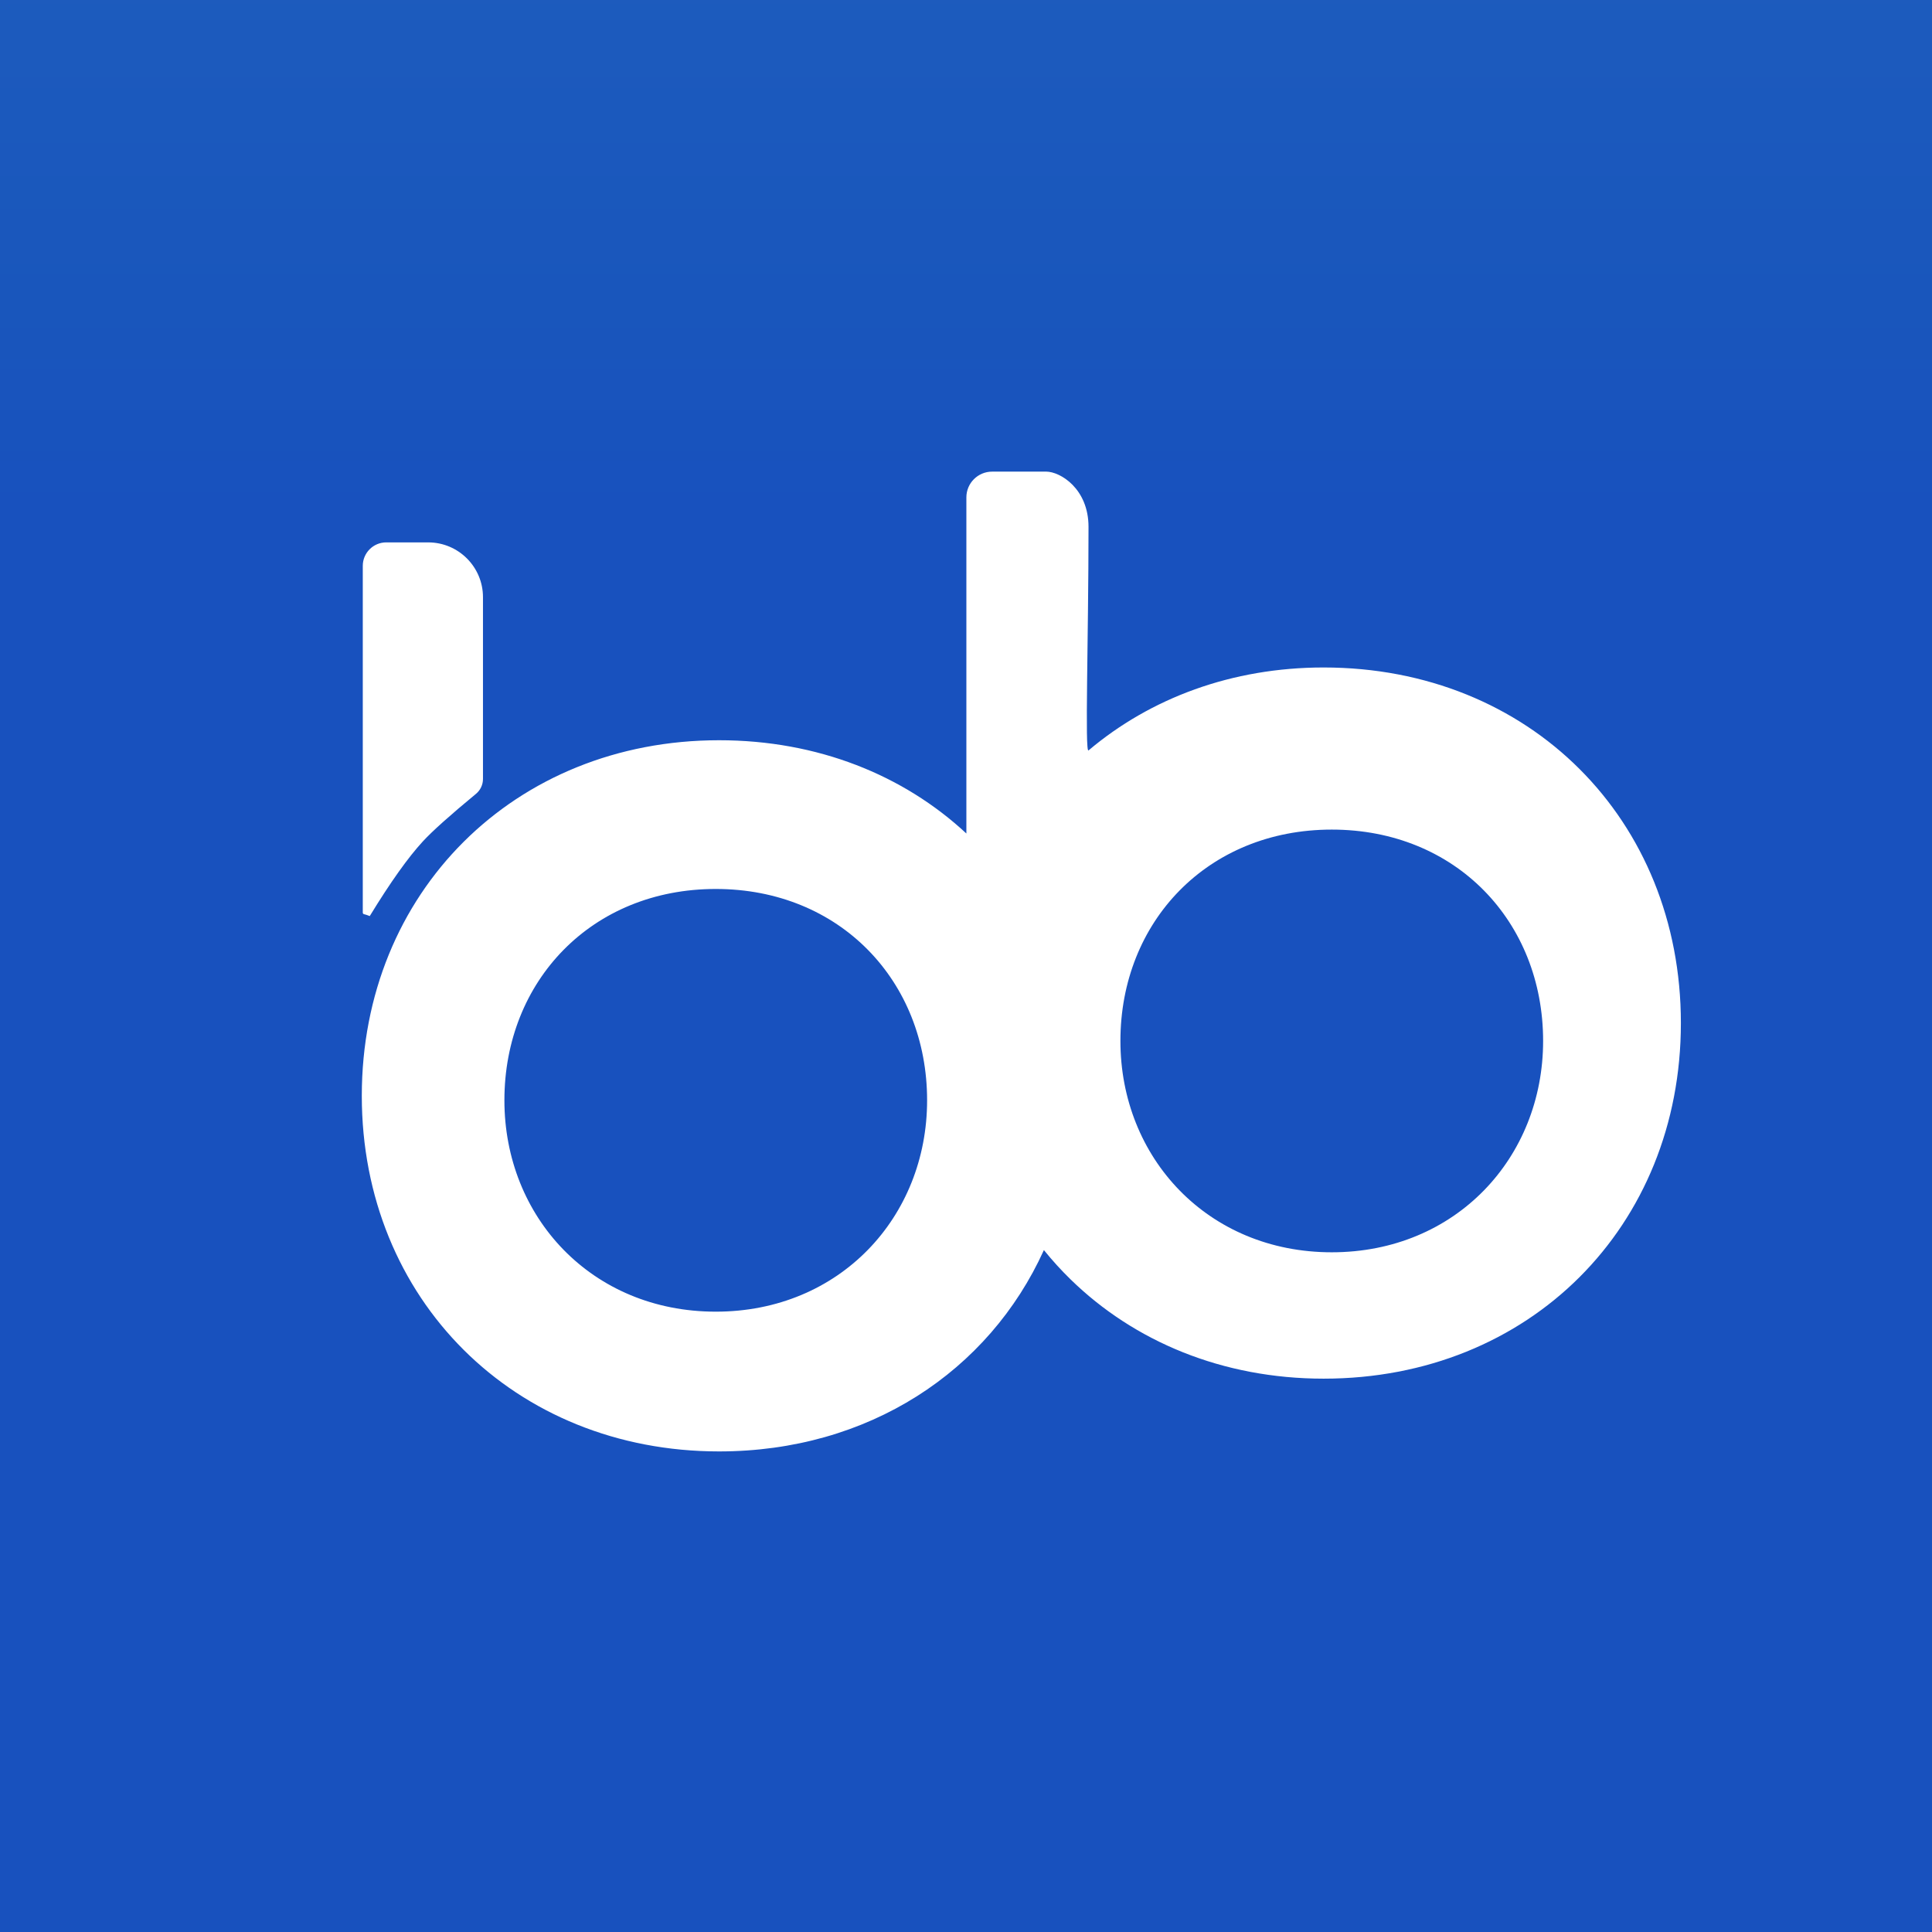 <svg height="150" viewBox="0 0 150 150" width="150" xmlns="http://www.w3.org/2000/svg" xmlns:xlink="http://www.w3.org/1999/xlink"><linearGradient id="a" x1="50%" x2="50%" y1="-45.147%" y2="26.678%"><stop offset="0" stop-color="#2a6cbe"/><stop offset=".387" stop-color="#2062bc"/><stop offset=".492" stop-color="#1f5fbc"/><stop offset=".666" stop-color="#1c5abd"/><stop offset=".854" stop-color="#1956bc"/><stop offset="1" stop-color="#1851be"/></linearGradient><g fill="none" fill-rule="evenodd"><path d="m0 0h150v150h-150z" fill="#fff"/><path d="m150 0v150h-150v-150zm-68.779 36.617h-4.192c-1.105 0-2 .895-2 2l-0 26.096c-4.884-4.542-11.557-7.241-19.202-7.241-15.882 0-27.737 11.816-27.737 27.608s11.854 27.608 27.737 27.608c11.593 0 20.95-6.205 25.221-15.632.645.799 1.336 1.558 2.069 2.274 4.937 4.824 11.801 7.709 19.649 7.709 15.998 0 27.737-11.816 27.737-27.608s-11.739-27.608-27.737-27.608c-7.133 0-13.454 2.384-18.254 6.44-.292.247 0-8.713 0-17.357 0-2.968-2.198-4.29-3.291-4.29zm-25.65 32.402c9.633 0 16.409 7.147 16.409 16.409 0 9.06-6.775 16.409-16.409 16.409s-16.409-7.349-16.409-16.409c0-9.261 6.775-16.409 16.409-16.409zm47.827-4.61c9.633 0 16.409 7.147 16.409 16.409 0 9.06-6.775 16.409-16.409 16.409-9.633 0-16.409-7.349-16.409-16.409 0-9.261 6.775-16.409 16.409-16.409zm-70.155-22.299h-3.254c-1.007 0-1.823.816-1.823 1.823v26.93c0 .04.021.077.055.098.054.033.124.016.486.163 1.598-2.616 2.973-4.549 4.125-5.8.73-.793 2.104-2.023 4.121-3.689.345-.285.545-.709.545-1.156v-14.114c0-2.349-1.905-4.254-4.254-4.254z" fill="url(#a)" fill-rule="nonzero"/></g></svg>